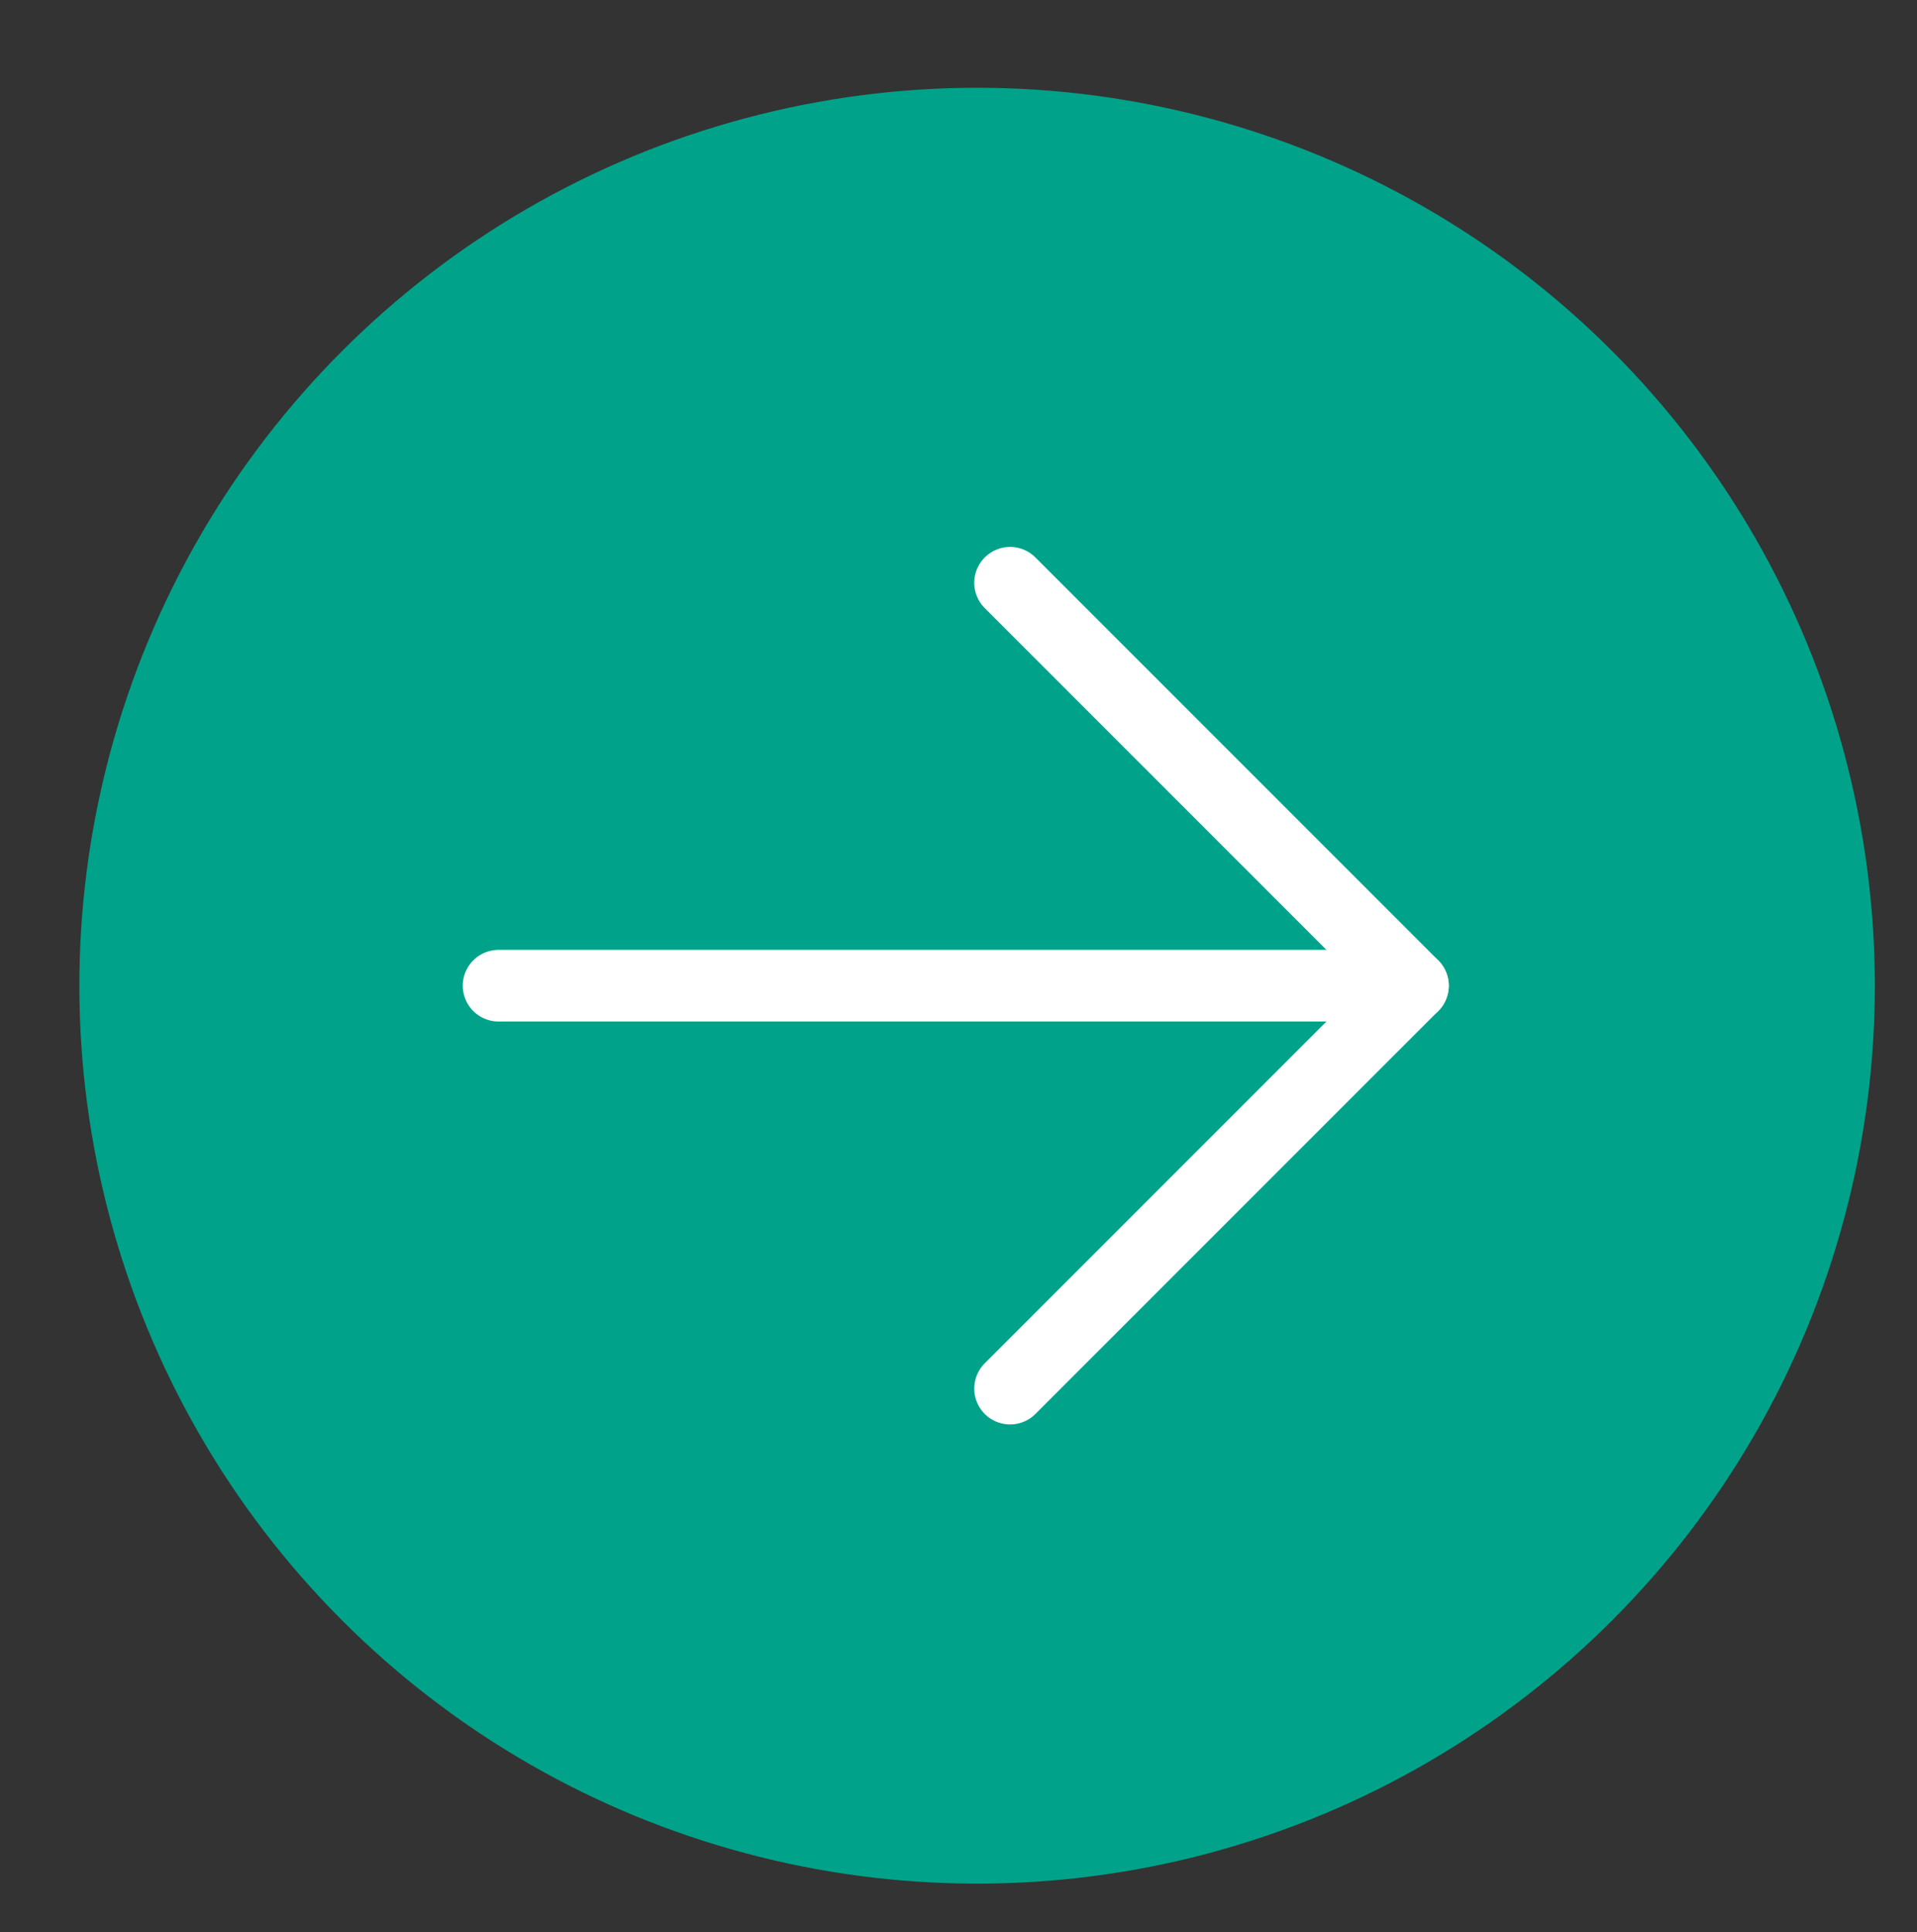 <?xml version="1.0" encoding="utf-8"?>
<!-- Generator: Adobe Illustrator 25.1.0, SVG Export Plug-In . SVG Version: 6.00 Build 0)  -->
<svg version="1.1" id="Capa_1" xmlns="http://www.w3.org/2000/svg" xmlns:xlink="http://www.w3.org/1999/xlink" x="0px" y="0px"
	 viewBox="0 0 80.28 80.89" style="enable-background:new 0 0 80.28 80.89;" xml:space="preserve">
<rect x="0" y="0" width="80.28" height="80.89" fill="#333333" stroke="none"/>
<style type="text/css">
	.st0{fill:#00A38A;}
	.st1{fill:none;stroke:#FFFFFF;stroke-width:3;stroke-linecap:round;stroke-linejoin:round;stroke-miterlimit:10;}
</style>
<g>
	
		<ellipse transform="matrix(0.707 -0.707 0.707 0.707 -17.196 41.03)" class="st0" cx="40.93" cy="41.27" rx="37.6" ry="37.6"/>
	<g>
		<line class="st1" x1="20.88" y1="41.27" x2="59.17" y2="41.27"/>
		<polyline class="st1" points="42.3,24.4 59.17,41.27 42.3,58.14 		"/>
	</g>
</g>
</svg>
